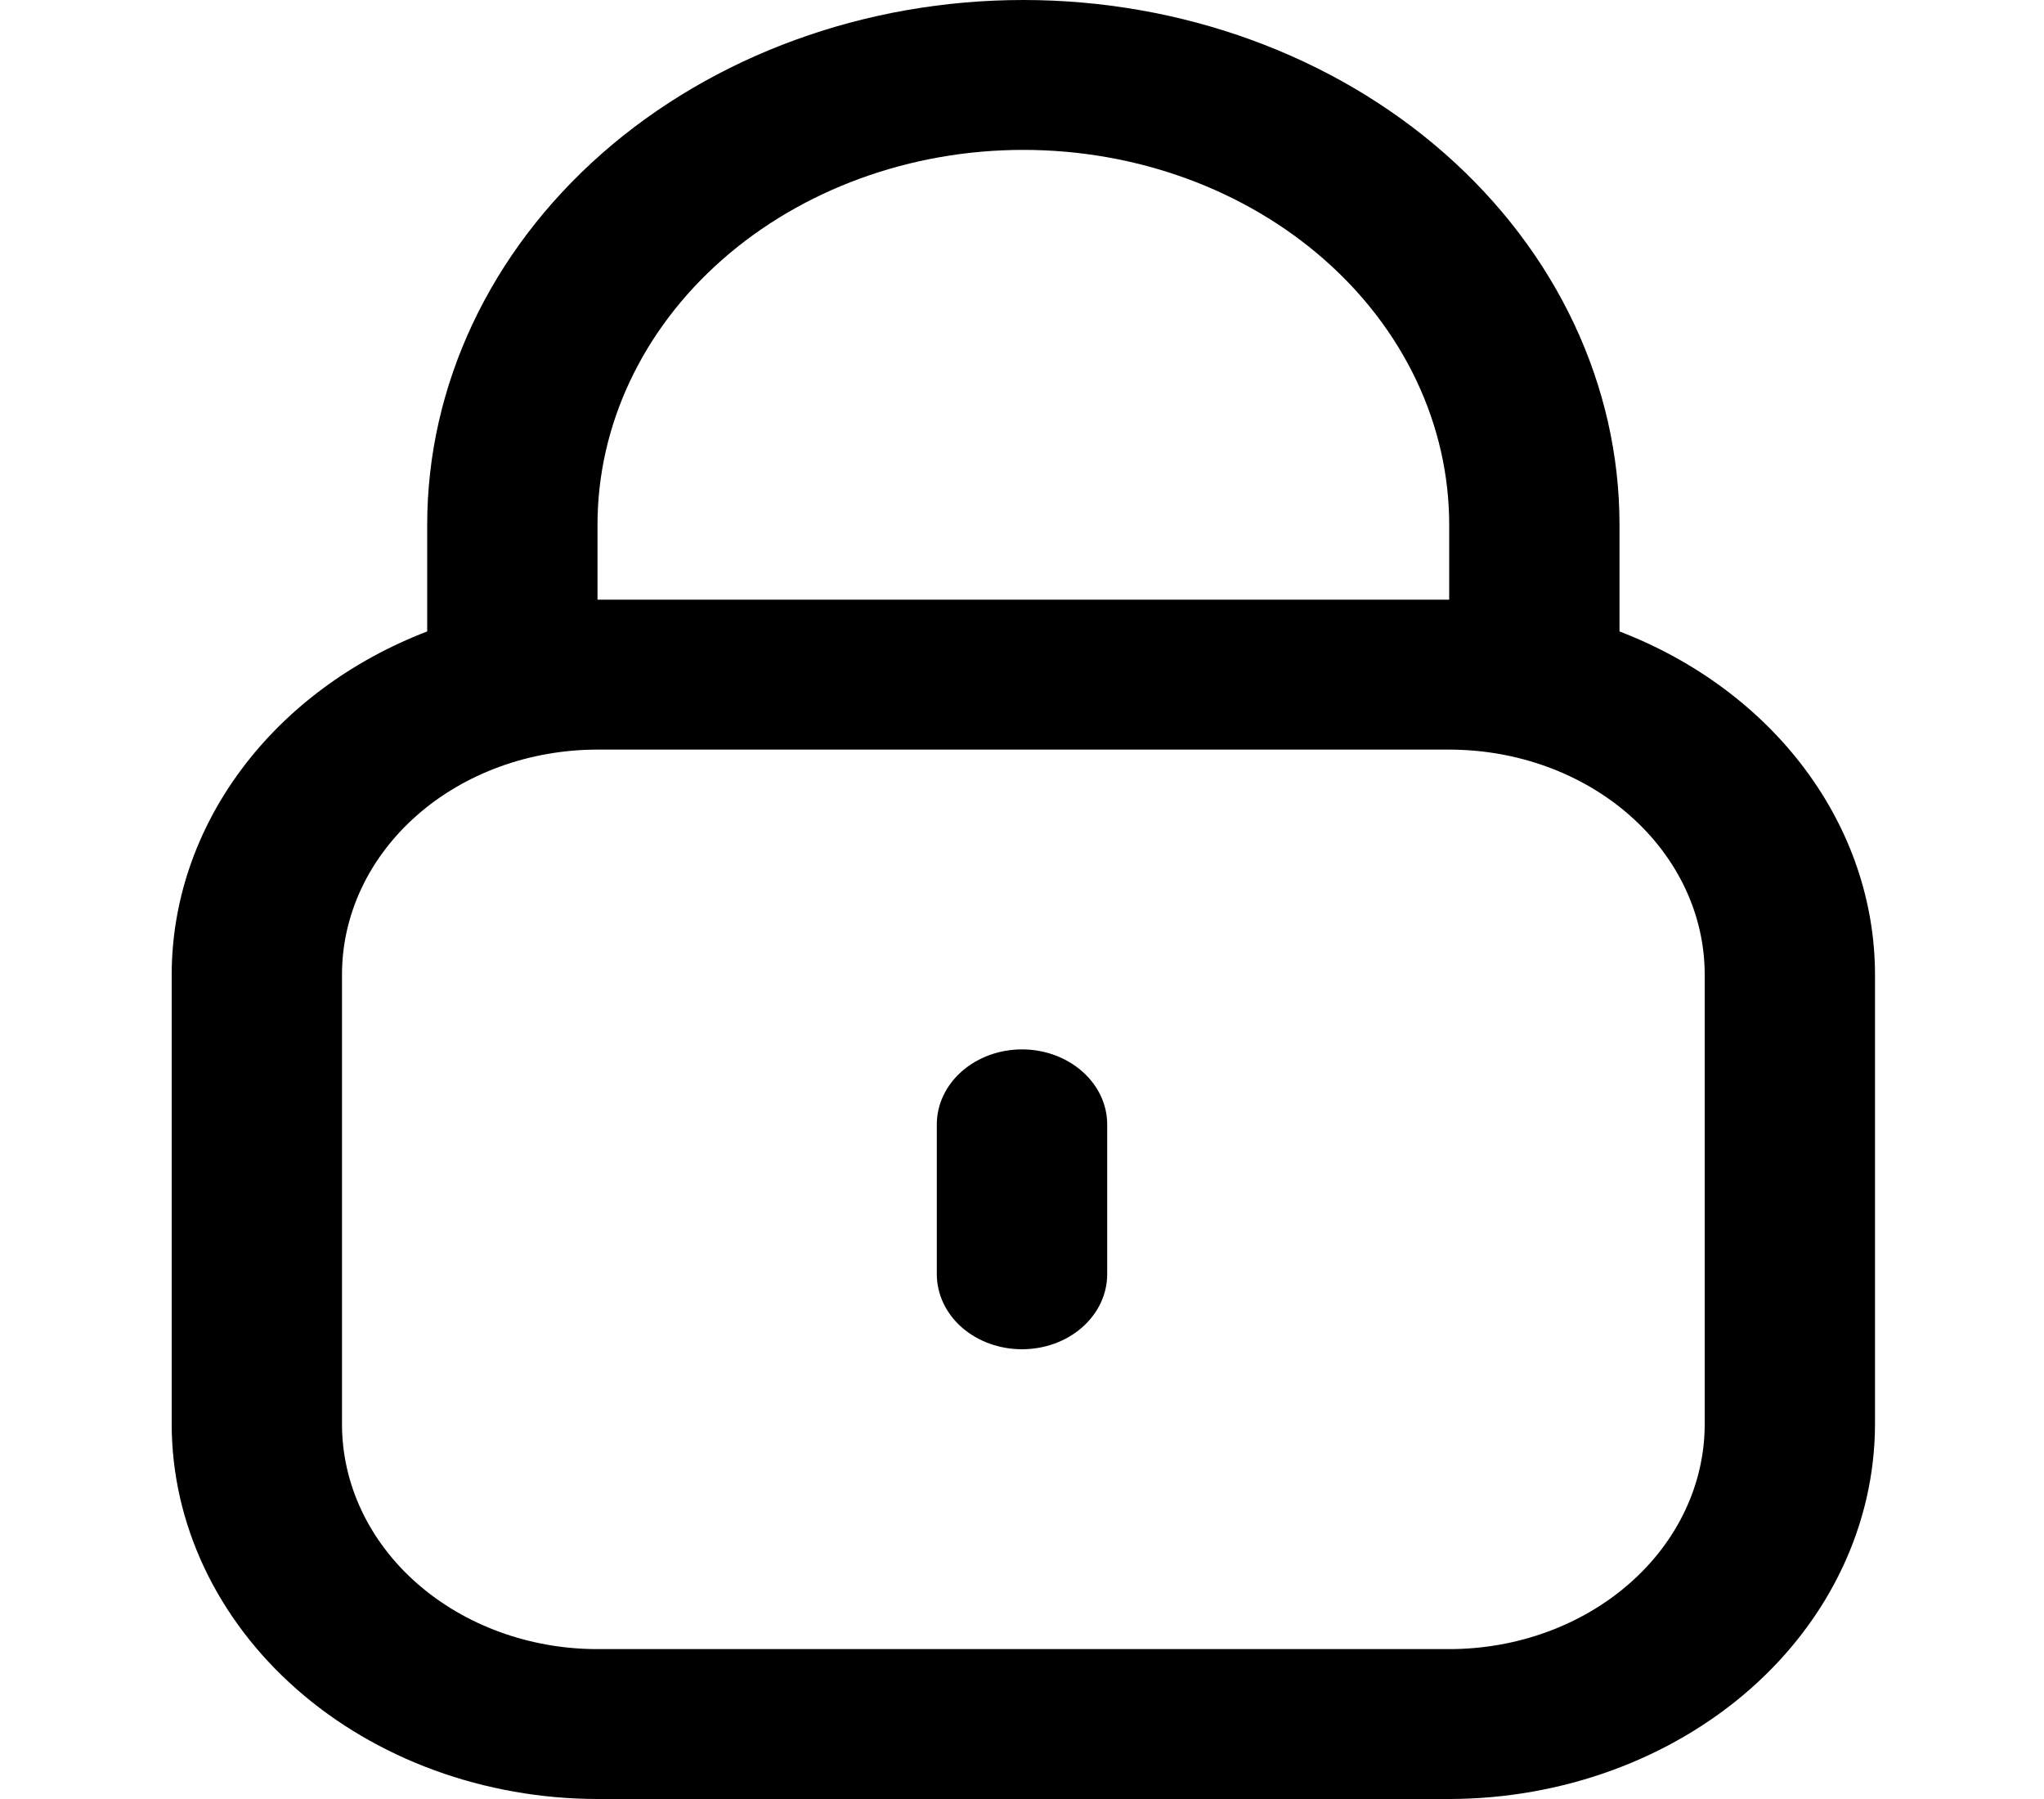 <svg width="25" height="22" viewBox="0 0 25 22" fill="none" xmlns="http://www.w3.org/2000/svg">
<path d="M19.808 7.722V6.417C19.808 4.715 19.04 3.083 17.672 1.879C16.305 0.676 14.45 0 12.516 0C10.582 0 8.728 0.676 7.36 1.879C5.993 3.083 5.225 4.715 5.225 6.417V7.722C4.297 8.078 3.507 8.665 2.952 9.41C2.397 10.155 2.101 11.026 2.1 11.917V17.417C2.101 18.632 2.651 19.797 3.627 20.656C4.603 21.515 5.927 21.998 7.308 22H17.725C19.105 21.998 20.429 21.515 21.406 20.656C22.382 19.797 22.931 18.632 22.933 17.417V11.917C22.932 11.026 22.635 10.155 22.08 9.41C21.525 8.665 20.736 8.078 19.808 7.722ZM7.308 6.417C7.308 5.201 7.857 4.035 8.833 3.176C9.81 2.316 11.135 1.833 12.516 1.833C13.898 1.833 15.222 2.316 16.199 3.176C17.176 4.035 17.725 5.201 17.725 6.417V7.333H7.308V6.417ZM20.85 17.417C20.85 18.146 20.52 18.846 19.934 19.361C19.348 19.877 18.553 20.167 17.725 20.167H7.308C6.479 20.167 5.684 19.877 5.098 19.361C4.512 18.846 4.183 18.146 4.183 17.417V11.917C4.183 11.187 4.512 10.488 5.098 9.972C5.684 9.456 6.479 9.167 7.308 9.167H17.725C18.553 9.167 19.348 9.456 19.934 9.972C20.52 10.488 20.85 11.187 20.85 11.917V17.417Z" fill="black"/>
<path d="M12.5 12.833C12.224 12.833 11.959 12.93 11.763 13.102C11.568 13.274 11.458 13.507 11.458 13.75V15.583C11.458 15.826 11.568 16.06 11.763 16.232C11.959 16.404 12.224 16.5 12.5 16.5C12.776 16.5 13.041 16.404 13.236 16.232C13.432 16.06 13.542 15.826 13.542 15.583V13.75C13.542 13.507 13.432 13.274 13.236 13.102C13.041 12.93 12.776 12.833 12.5 12.833Z" fill="black"/>
</svg>
